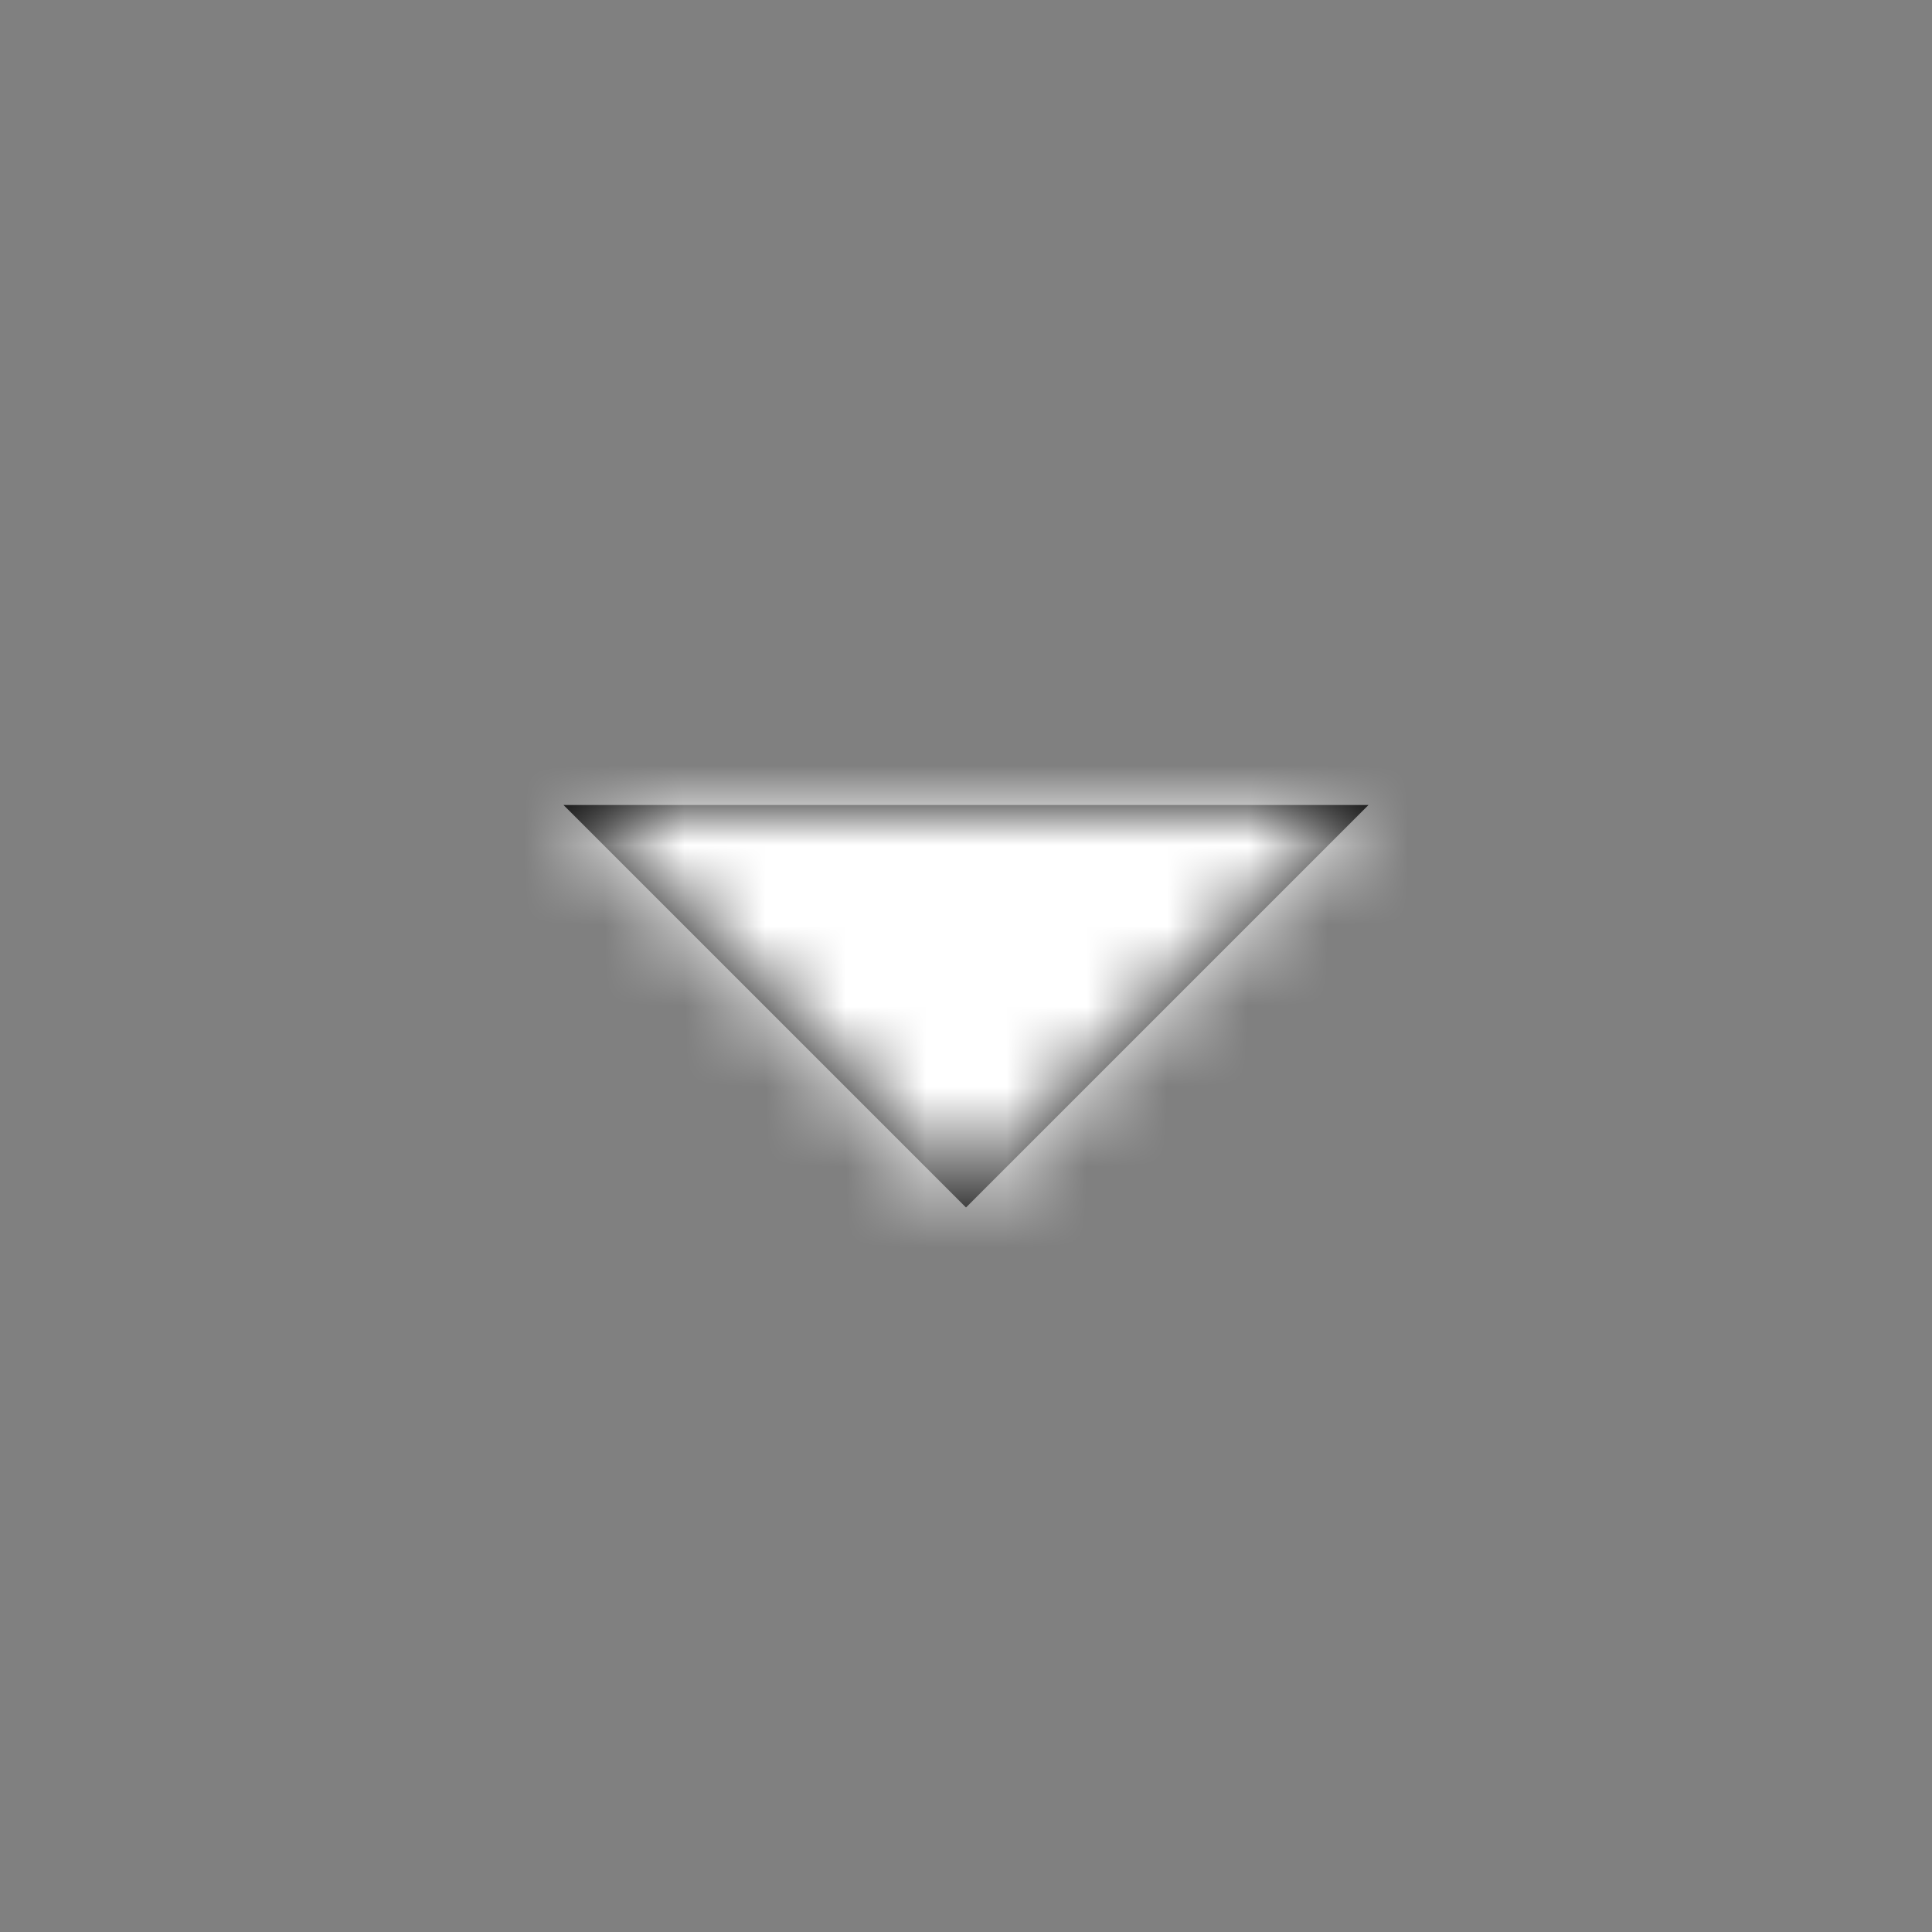 <svg width="24" height="24" viewBox="0 0 24 24" fill="none" xmlns="http://www.w3.org/2000/svg">
<rect x="0" y="0" width="24" height="24" fill="#808080" stroke="none"/>
<path d="M7 10L12 15L17 10H7Z" fill="black"/>
<mask id="mask0" mask-type="alpha" maskUnits="userSpaceOnUse" x="7" y="10" width="10" height="5">
<path d="M7 10L12 15L17 10H7Z" fill="white"/>
</mask>
<g mask="url(#mask0)">
<rect width="24" height="24" fill="white"/>
</g>
</svg>
